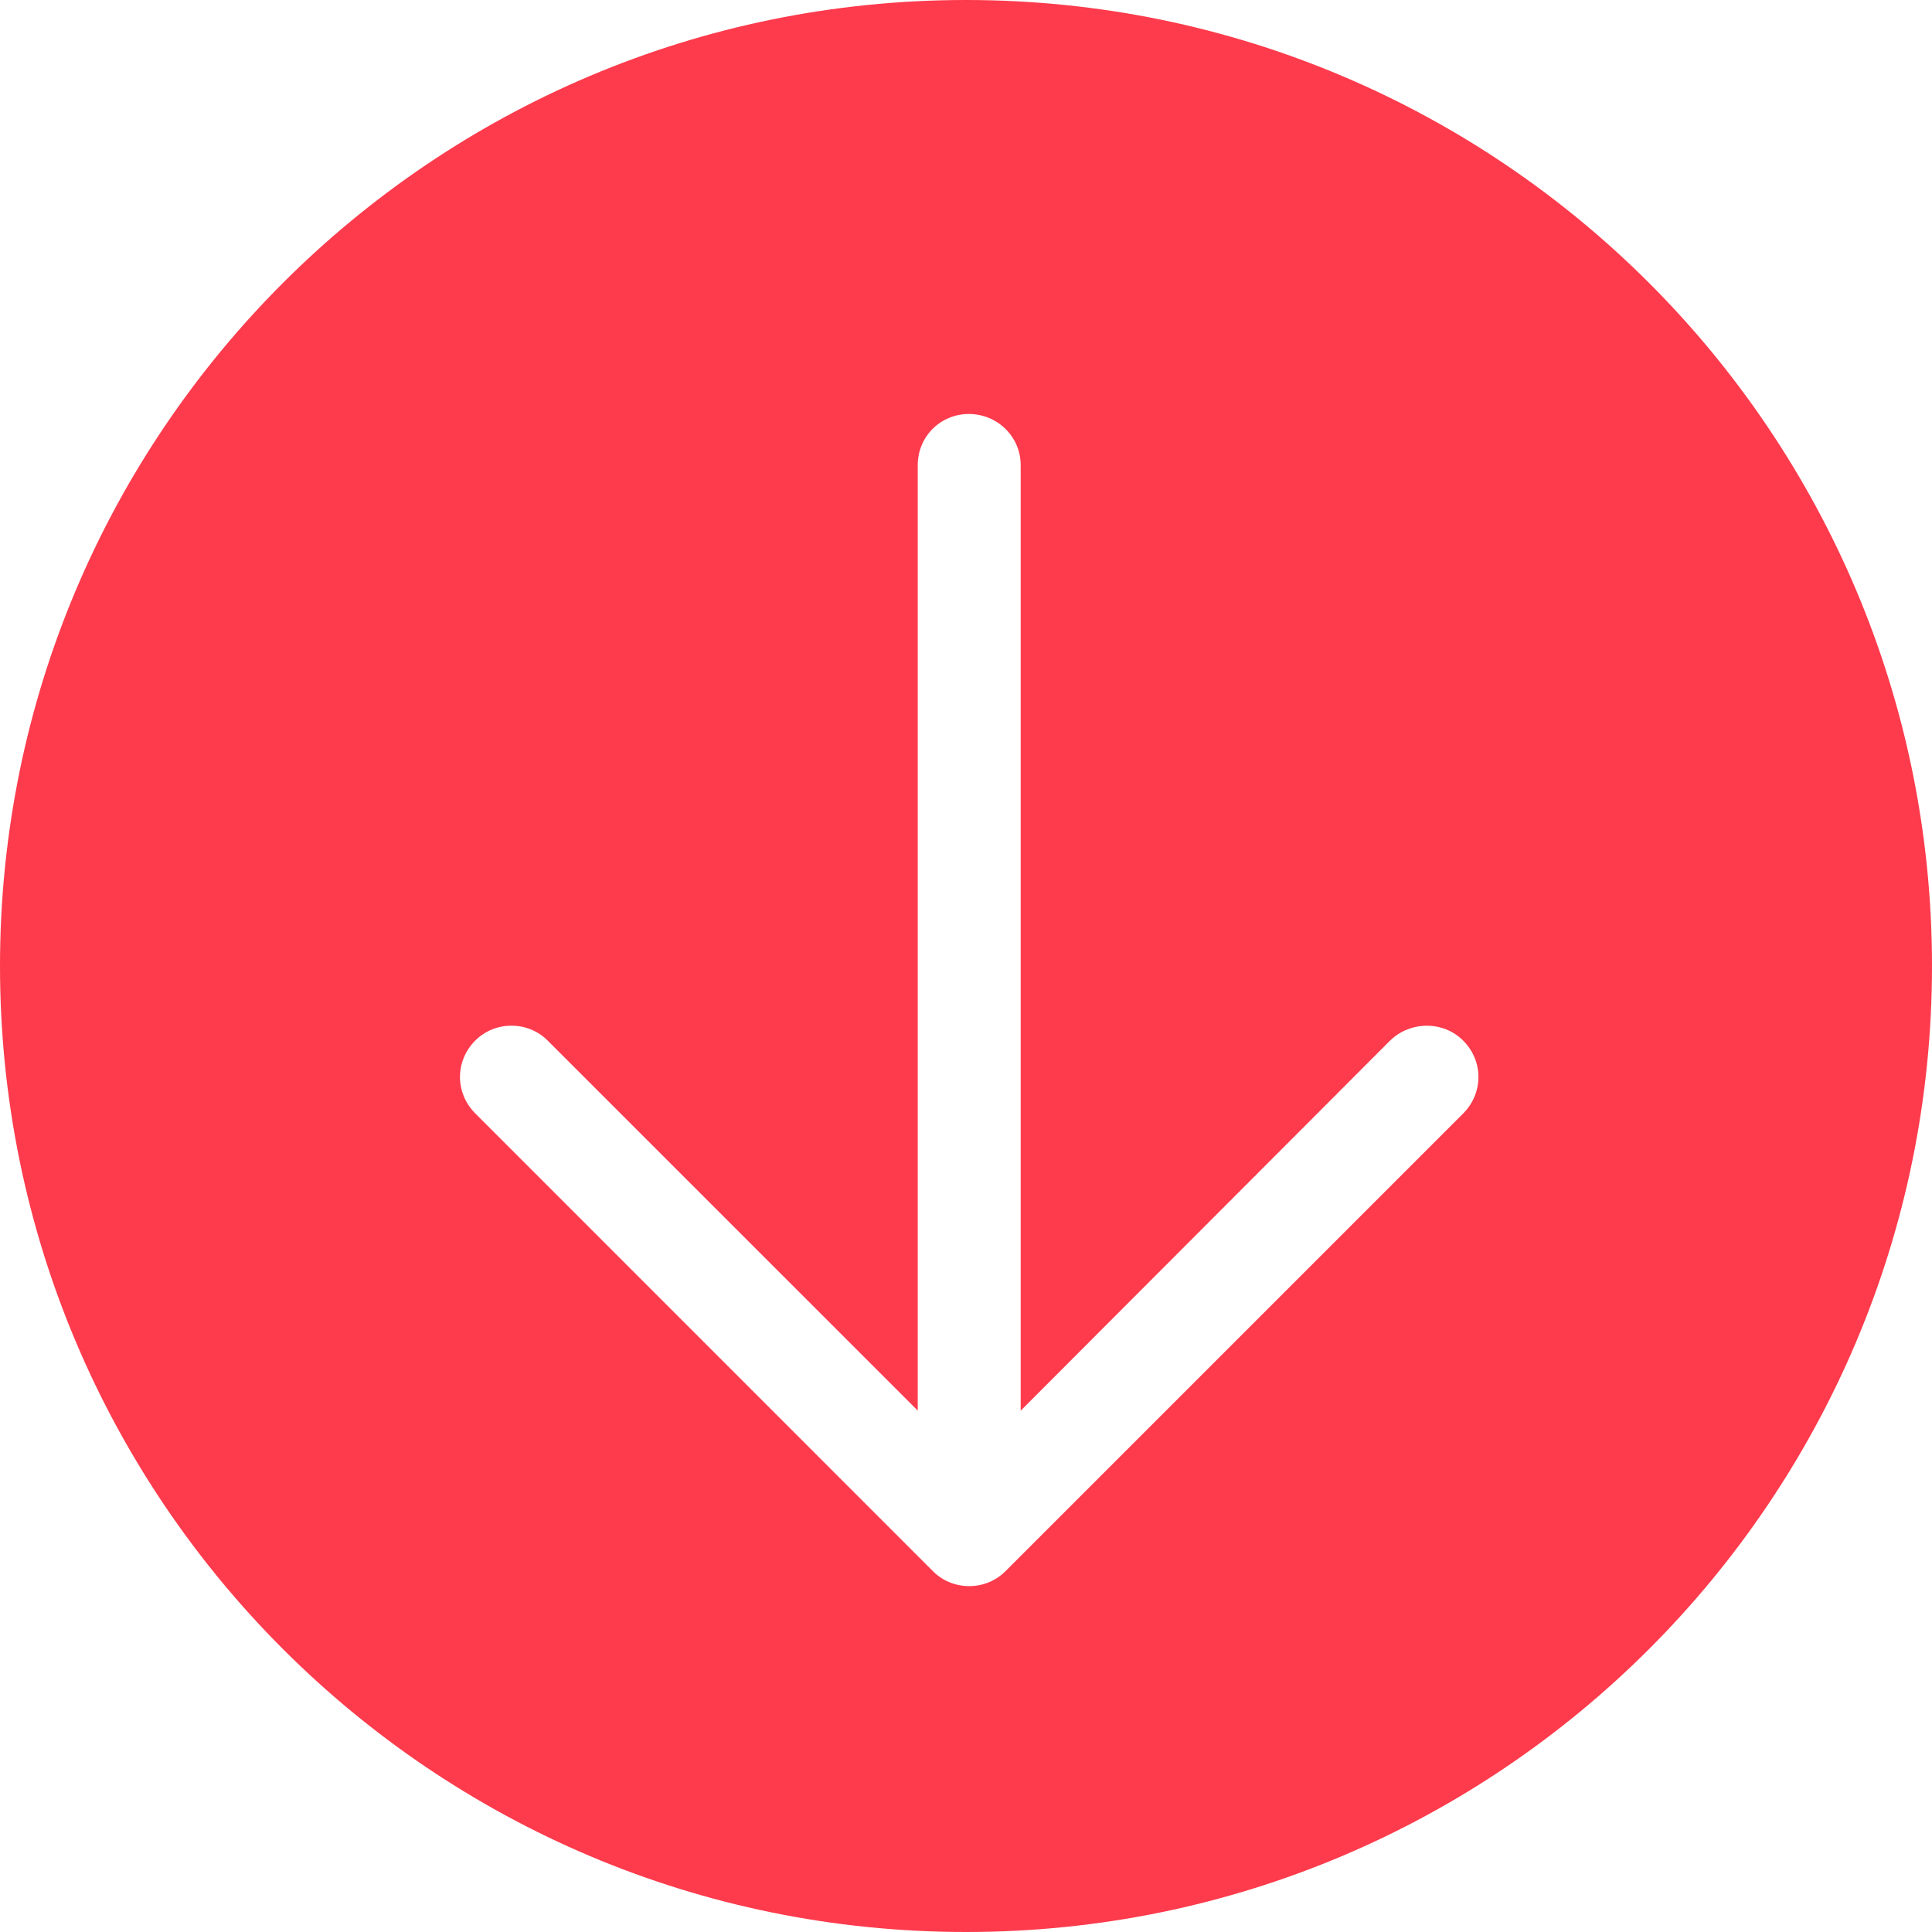 <?xml version="1.0" encoding="UTF-8"?>
<svg width="36px" height="36px" viewBox="0 0 36 36" version="1.1" xmlns="http://www.w3.org/2000/svg" xmlns:xlink="http://www.w3.org/1999/xlink">
    <!-- Generator: Sketch 61.2 (89653) - https://sketch.com -->
    <title>reduce with bg</title>
    <desc>Created with Sketch.</desc>
    <g id="reduce-with-bg" stroke="none" stroke-width="1" fill="none" fill-rule="evenodd">
        <path d="M18,0 C27.941,0 36,8.059 36,18 C36,27.941 27.941,36 18,36 C8.059,36 0,27.941 0,18 C0,8.059 8.059,0 18,0 Z M18.053,7.714 C17.523,7.714 17.101,8.136 17.101,8.667 L17.101,8.667 L17.101,26.285 L10.203,19.388 C9.837,19.02 9.225,19.02 8.857,19.388 C8.476,19.768 8.476,20.367 8.857,20.748 L8.857,20.748 L17.386,29.279 C17.753,29.647 18.365,29.647 18.733,29.279 L18.733,29.279 L27.263,20.749 C27.644,20.368 27.644,19.769 27.263,19.389 C26.896,19.021 26.283,19.021 25.903,19.389 L25.903,19.389 L19.019,26.286 L19.019,8.667 C19.019,8.136 18.584,7.714 18.053,7.714 Z" id="Combined-Shape" fill="#FD3B4C"></path>
    </g>
</svg>